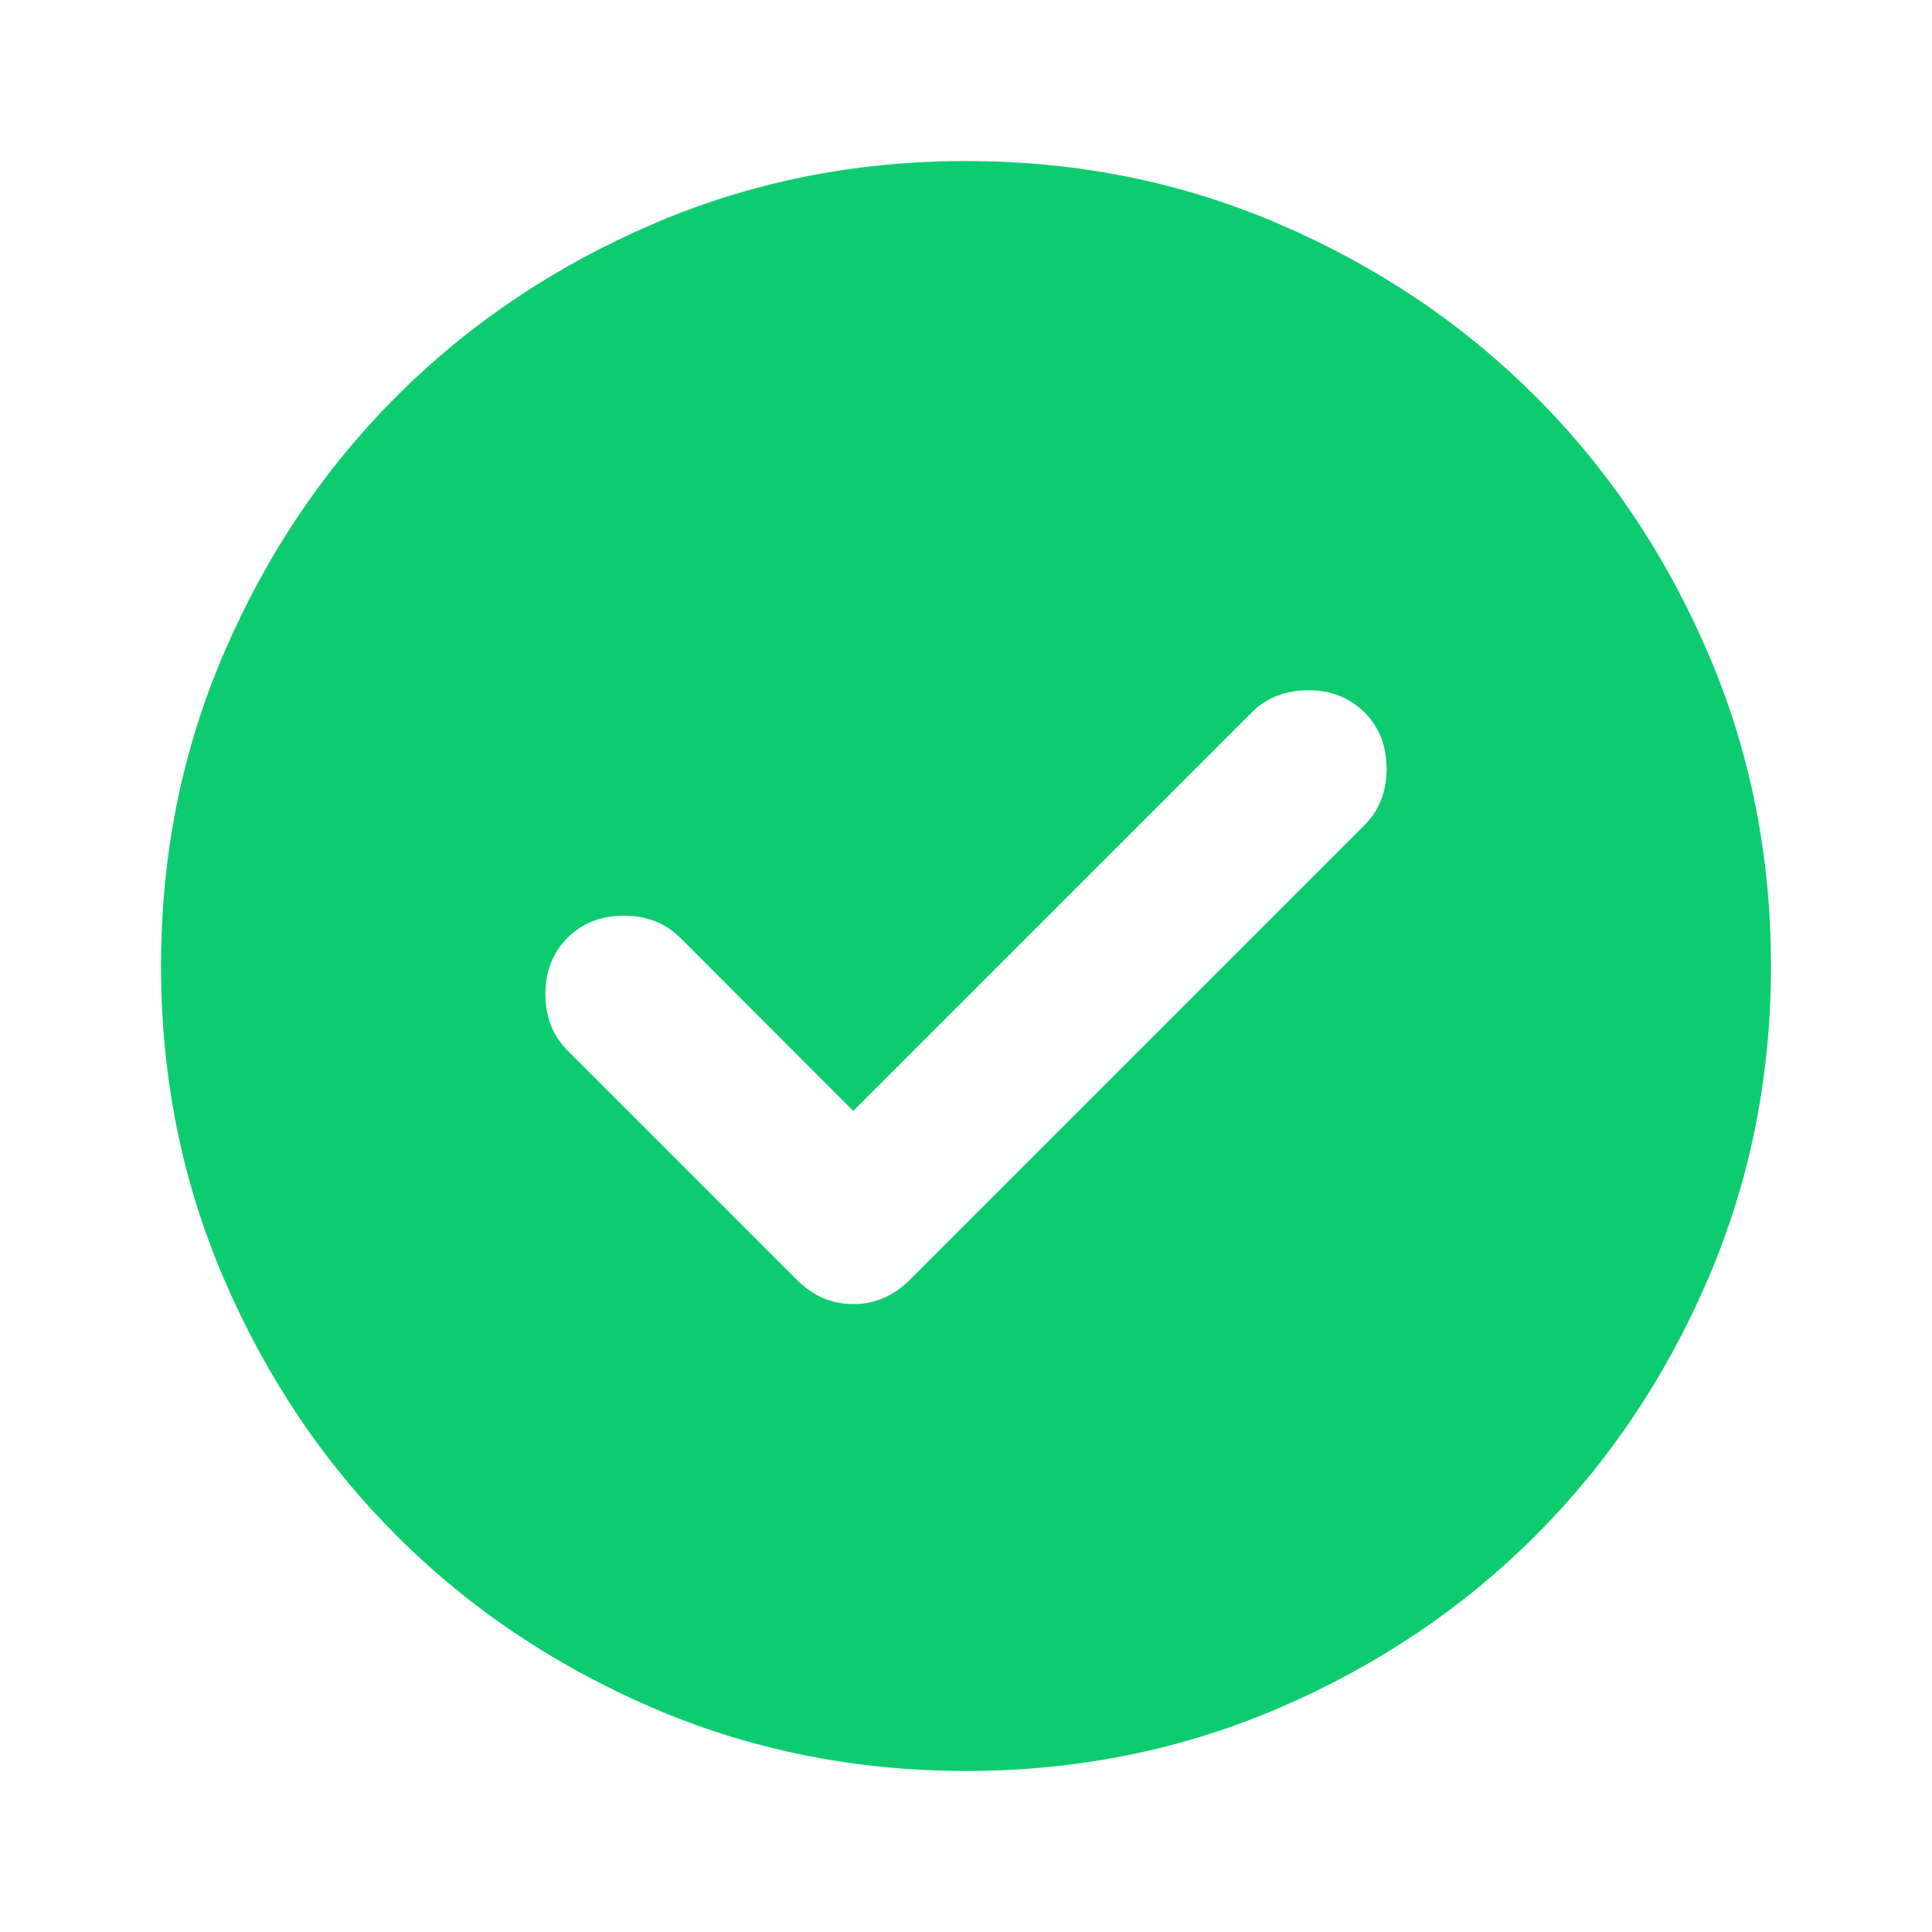 <svg width="20" height="20" viewBox="0 0 20 20" fill="none" xmlns="http://www.w3.org/2000/svg">
<mask id="mask0_266_1191" style="mask-type:alpha" maskUnits="userSpaceOnUse" x="0" y="0" width="20" height="20">
<rect width="20" height="20" fill="#D9D9D9"/>
</mask>
<g mask="url(#mask0_266_1191)">
<path d="M8.833 11.5L7.042 9.708C6.889 9.556 6.694 9.479 6.458 9.479C6.222 9.479 6.028 9.556 5.875 9.708C5.722 9.861 5.646 10.056 5.646 10.292C5.646 10.528 5.722 10.722 5.875 10.875L8.25 13.25C8.417 13.417 8.611 13.5 8.833 13.5C9.056 13.5 9.25 13.417 9.417 13.25L14.125 8.542C14.278 8.389 14.354 8.194 14.354 7.958C14.354 7.722 14.278 7.528 14.125 7.375C13.972 7.222 13.778 7.146 13.542 7.146C13.306 7.146 13.111 7.222 12.958 7.375L8.833 11.5ZM10 18.333C8.847 18.333 7.764 18.114 6.75 17.677C5.736 17.239 4.854 16.646 4.104 15.896C3.354 15.146 2.76 14.264 2.323 13.25C1.885 12.236 1.667 11.153 1.667 10C1.667 8.847 1.885 7.764 2.323 6.75C2.76 5.736 3.354 4.854 4.104 4.104C4.854 3.354 5.736 2.76 6.75 2.323C7.764 1.885 8.847 1.667 10 1.667C11.153 1.667 12.236 1.885 13.25 2.323C14.264 2.76 15.146 3.354 15.896 4.104C16.646 4.854 17.239 5.736 17.677 6.75C18.114 7.764 18.333 8.847 18.333 10C18.333 11.153 18.114 12.236 17.677 13.25C17.239 14.264 16.646 15.146 15.896 15.896C15.146 16.646 14.264 17.239 13.25 17.677C12.236 18.114 11.153 18.333 10 18.333Z" fill="#0DCC70"/>
</g>
</svg>
